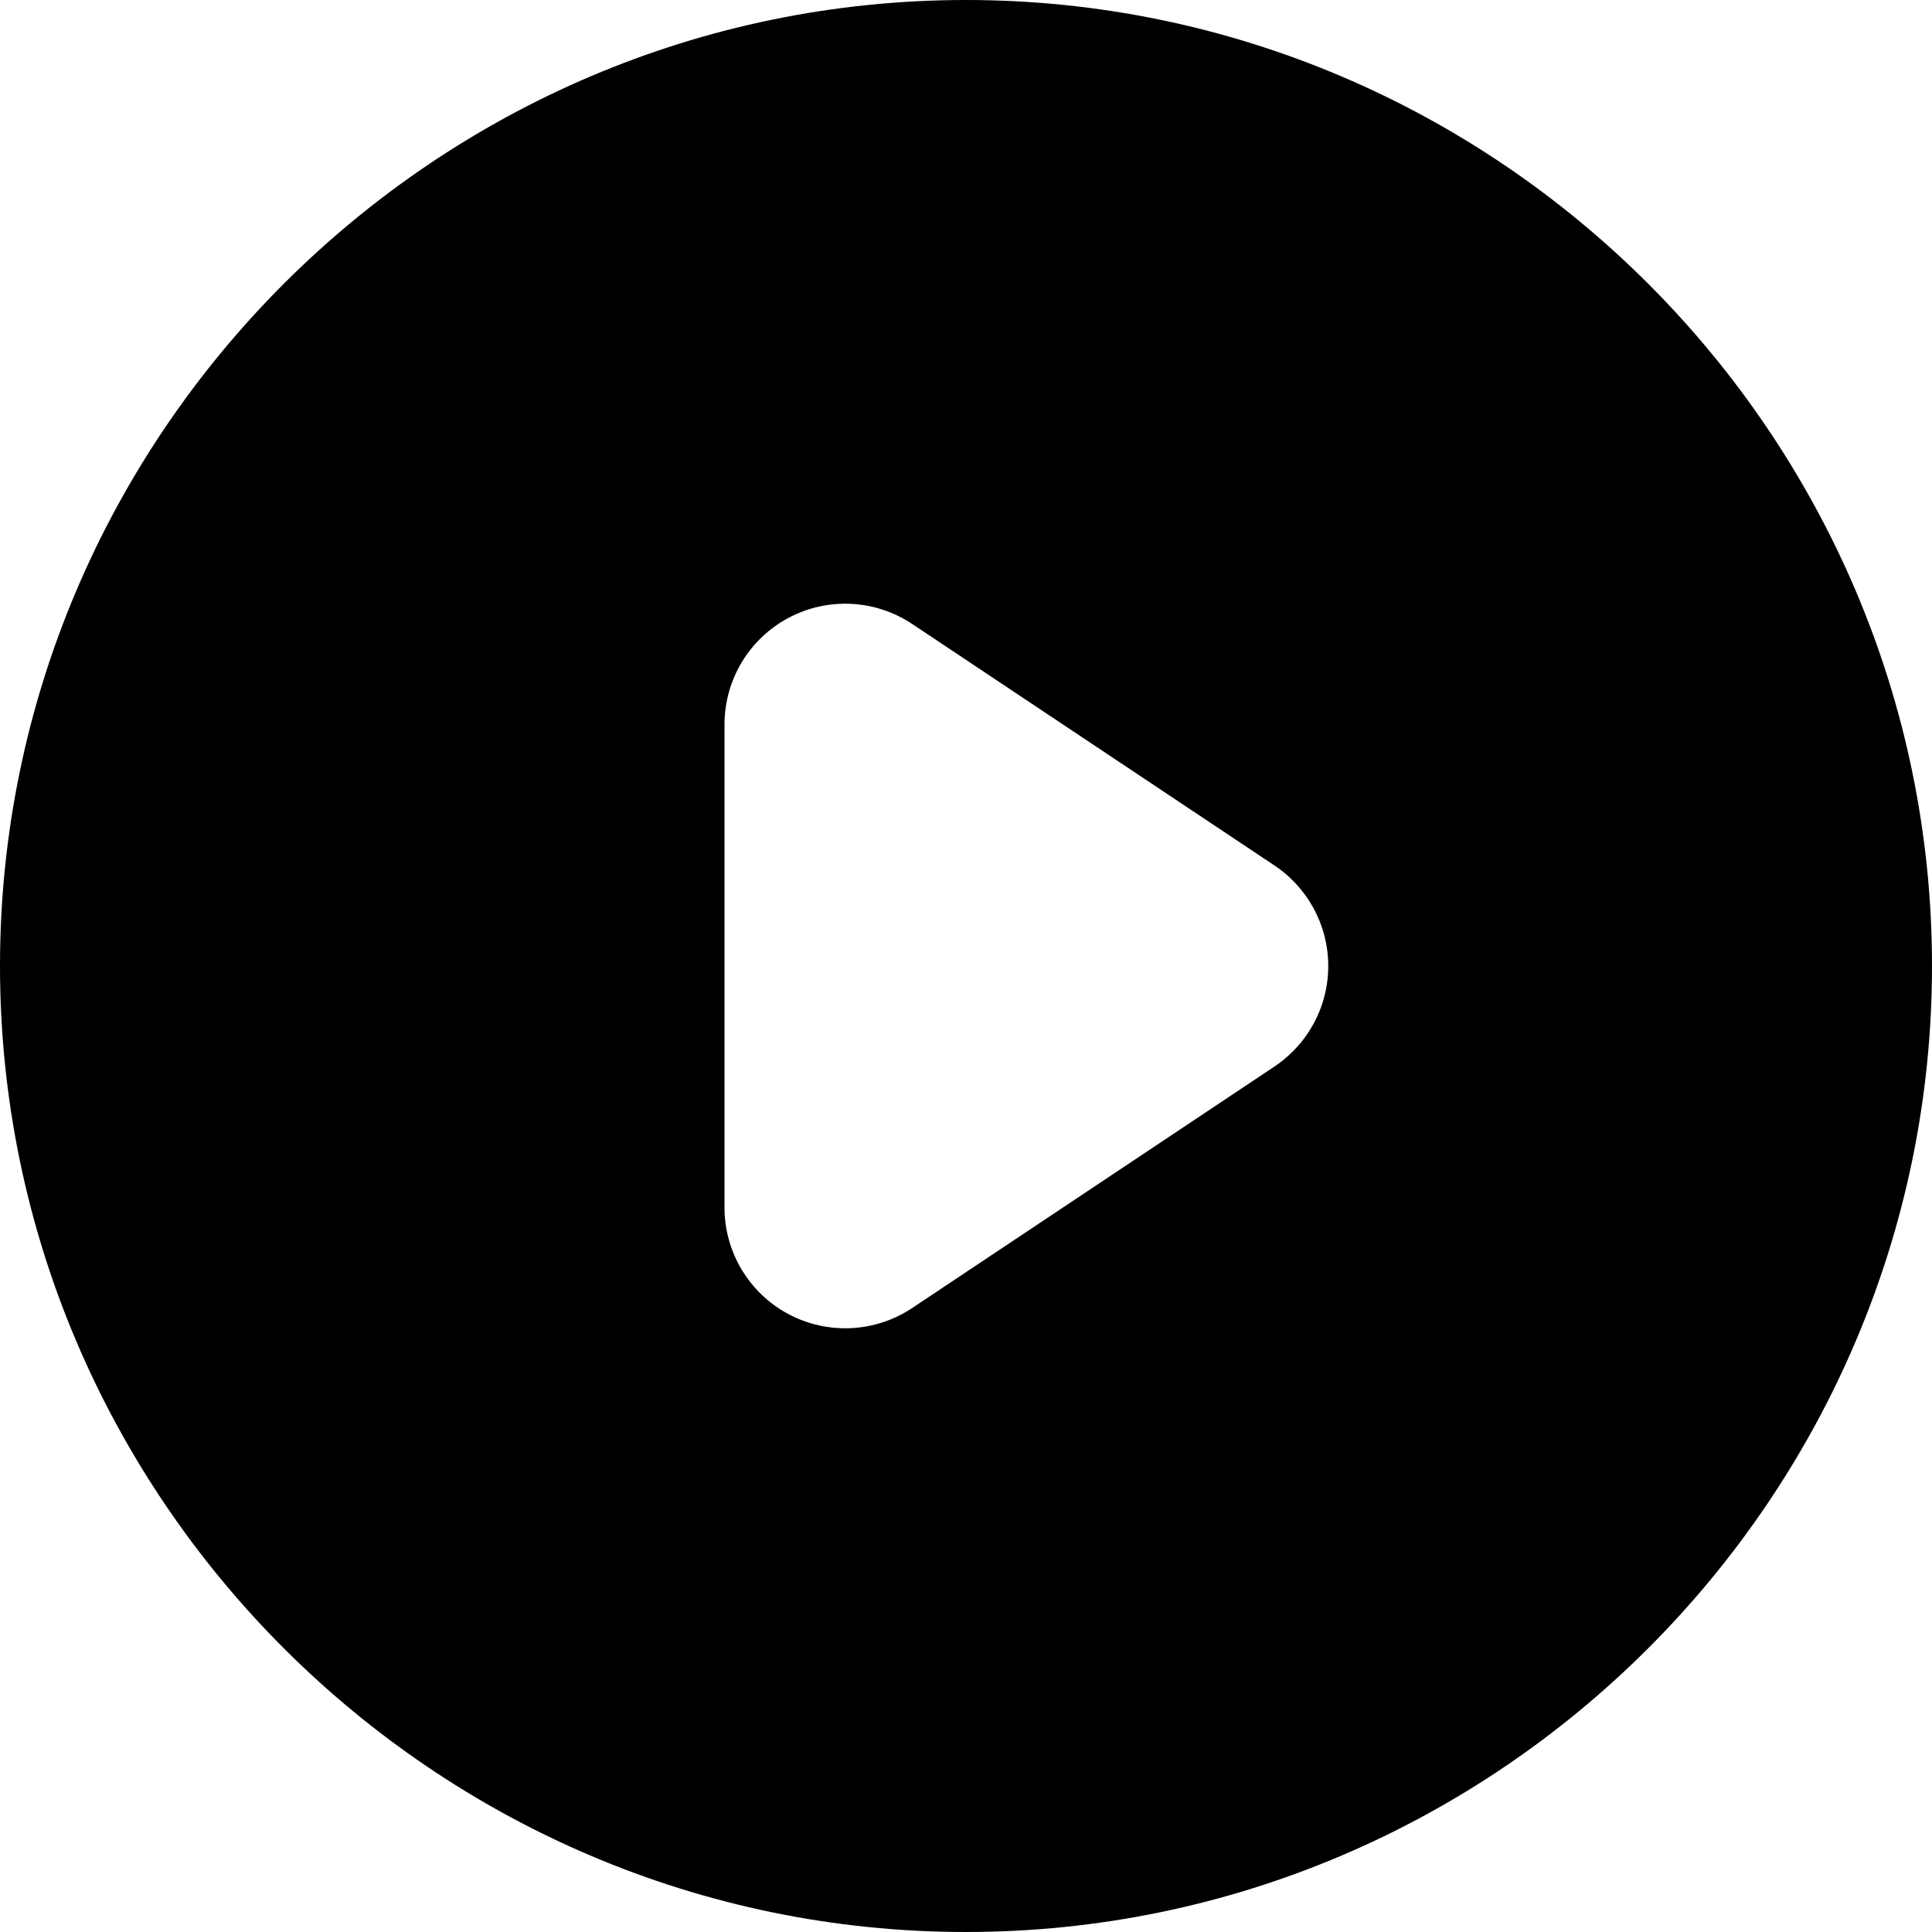 <svg xmlns="http://www.w3.org/2000/svg" width="16" height="16" viewBox="0 0 16 16" fill="none">
<g id="circle-play-solid[circle,solid,play,triangle,forward,next,control]">
<path id="Vector" fill-rule="evenodd" clip-rule="evenodd" d="M0 8C0 3.6 3.6 0 8 0C12.4 0 16 3.6 16 8C16 12.4 12.4 16 8 16C3.6 16 0 12.4 0 8ZM6.528 5.118C6.853 4.944 7.248 4.963 7.555 5.168L10.545 7.161C10.824 7.343 11 7.656 11 8C11 8.209 10.935 8.409 10.818 8.575C10.788 8.618 10.754 8.659 10.717 8.697C10.665 8.75 10.608 8.798 10.545 8.839L7.555 10.832C7.248 11.037 6.853 11.056 6.528 10.882C6.203 10.708 6 10.369 6 10V9V7V6C6 5.631 6.203 5.292 6.528 5.118Z" fill="black"/>
</g>
</svg>